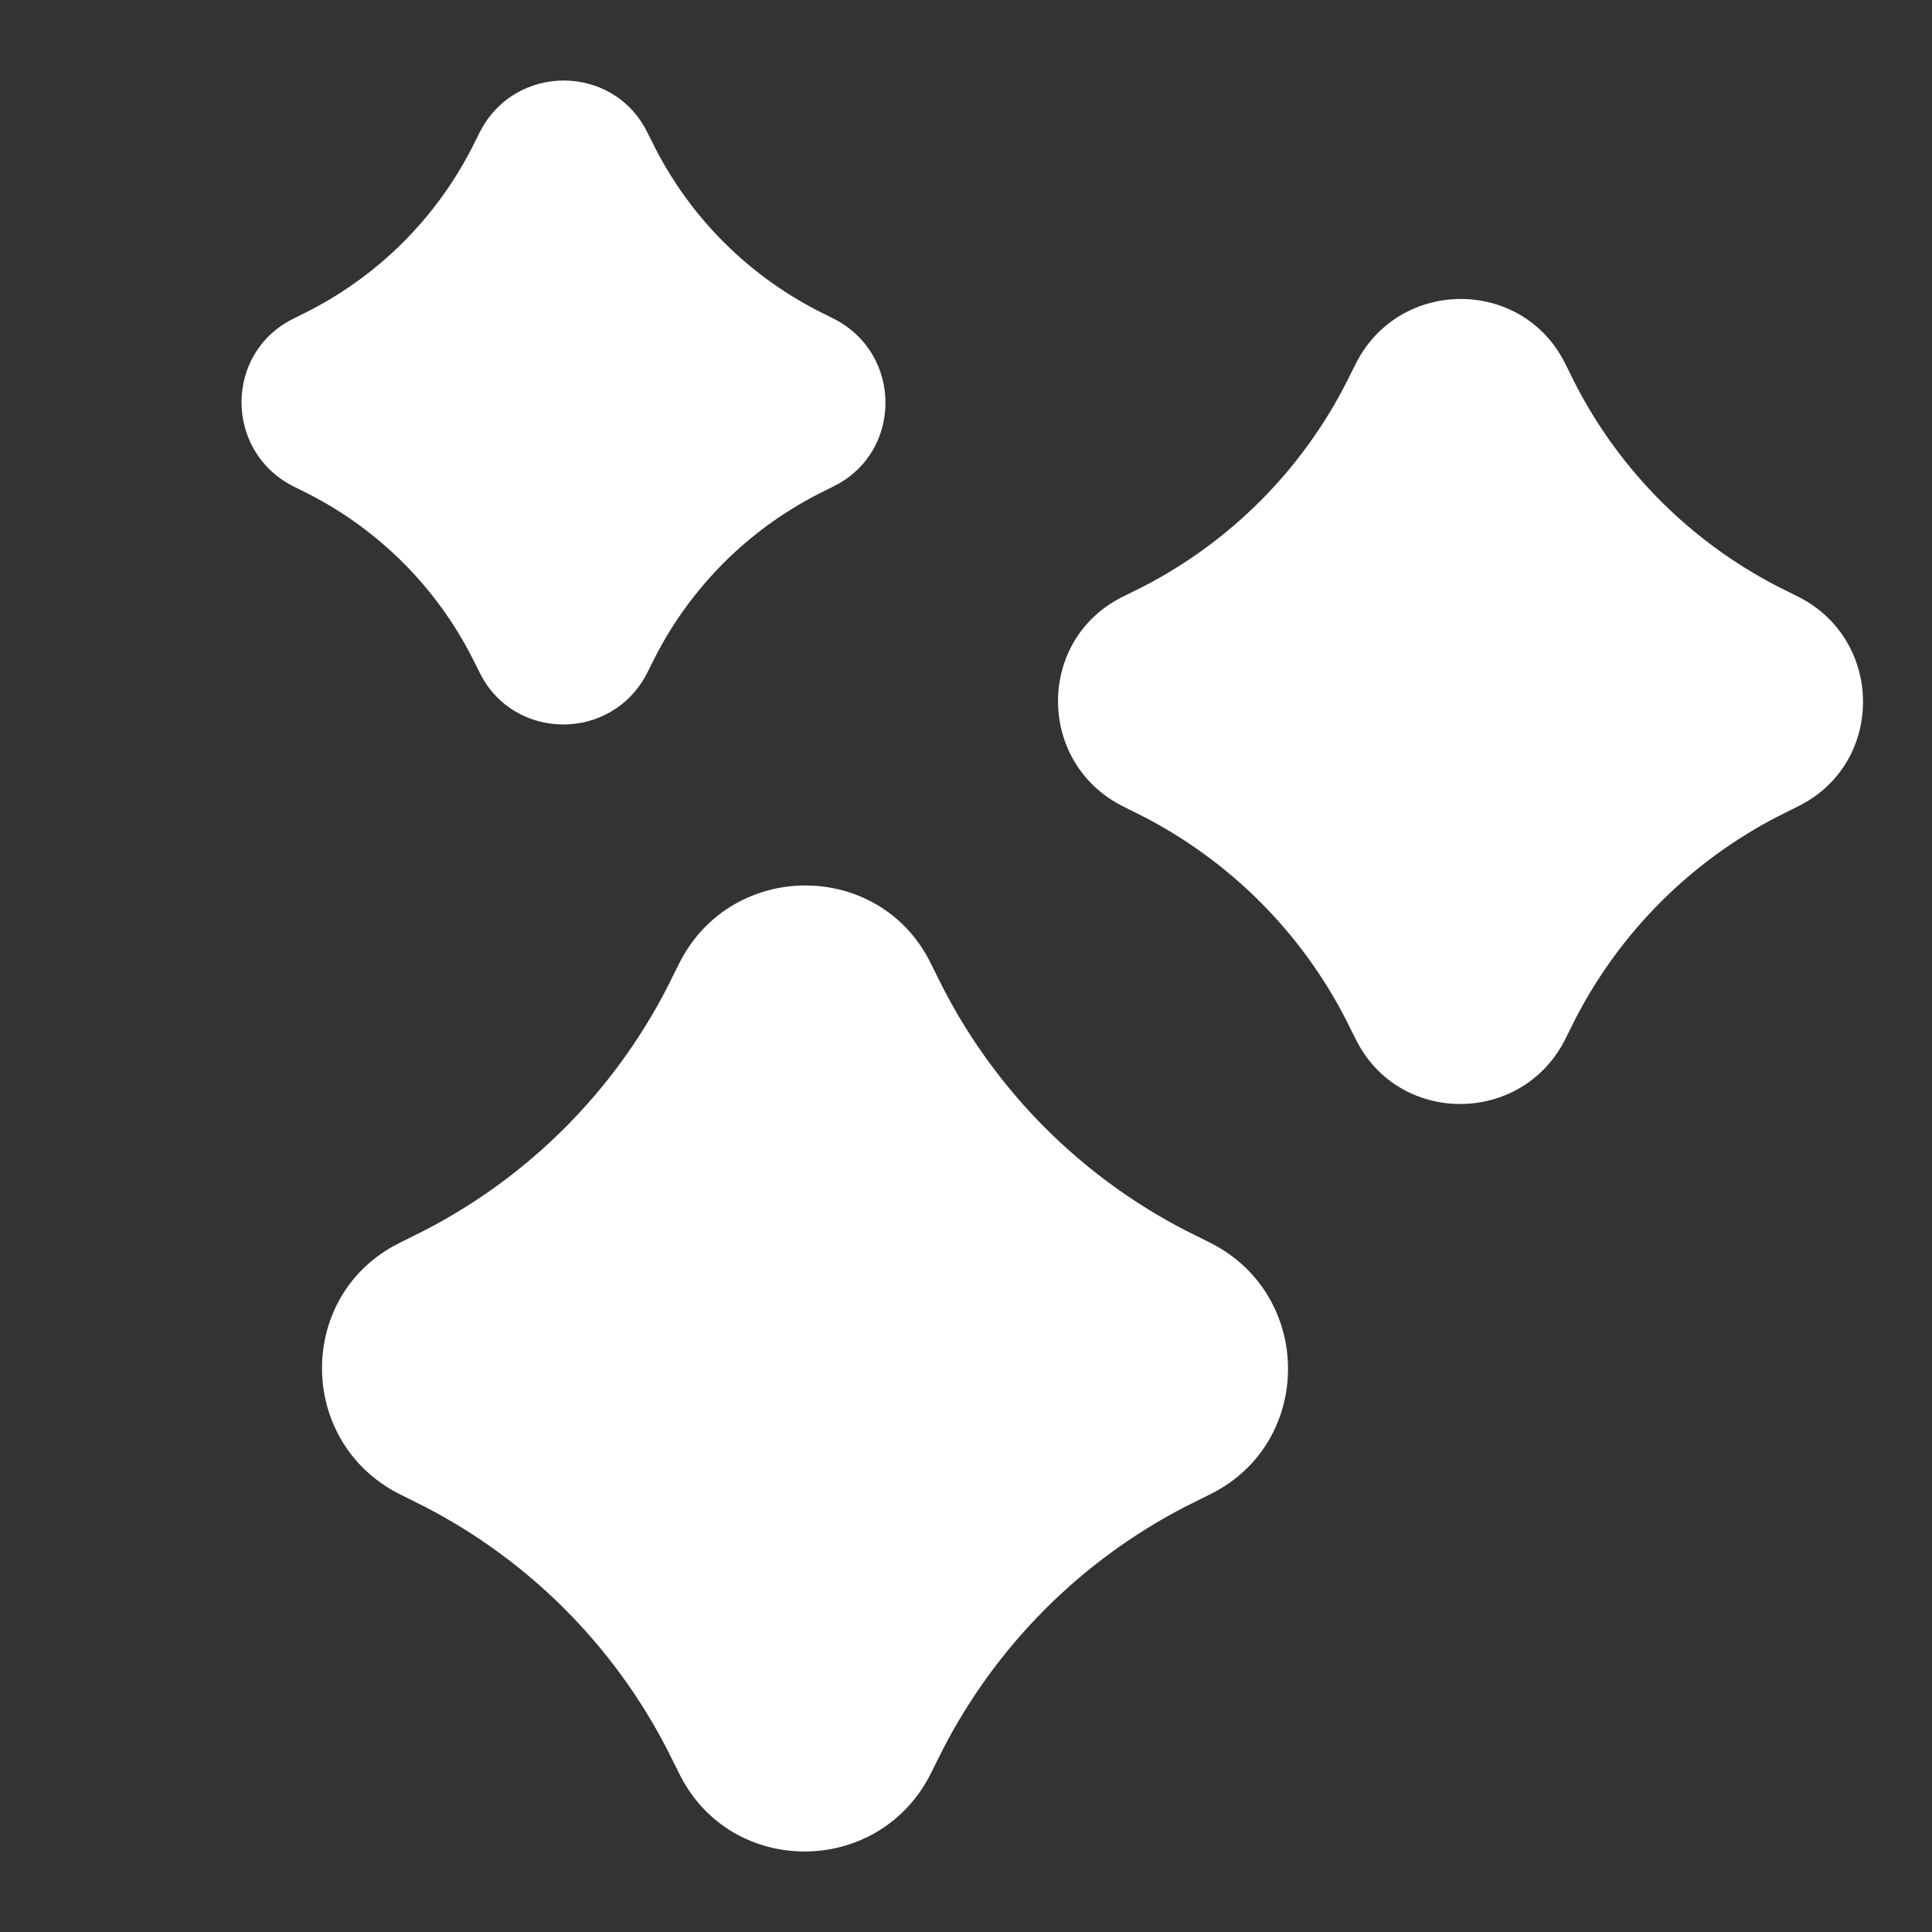 <svg width="24" height="24" viewBox="0 0 24 24" fill="none" xmlns="http://www.w3.org/2000/svg">
<rect x="0" y="0" width="24" height="24" fill="#333333" stroke="none"/>
<mask id="mask0_2907_446" style="mask-type:alpha" maskUnits="userSpaceOnUse" x="0" y="0" width="24" height="24">
<rect width="24" height="24" fill="#D9D9D9"/>
</mask>
<g mask="url(#mask0_2907_446)">
<path d="M13.935 10.009L14.202 10.143C15.28 10.699 16.158 11.577 16.714 12.655L16.848 12.922C17.381 13.978 18.893 13.978 19.438 12.922L19.571 12.655C20.127 11.577 21.006 10.699 22.084 10.143L22.351 10.009C23.407 9.476 23.407 7.964 22.351 7.419L22.084 7.286C21.006 6.73 20.127 5.852 19.571 4.773L19.438 4.506C18.904 3.45 17.392 3.45 16.848 4.506L16.714 4.773C16.158 5.852 15.28 6.73 14.202 7.286L13.935 7.419C12.879 7.953 12.879 9.465 13.935 10.009Z" fill="white"/>
<path d="M3.634 6.036L3.847 6.143C4.71 6.588 5.412 7.29 5.857 8.153L5.964 8.366C6.391 9.211 7.6 9.211 8.036 8.366L8.143 8.153C8.588 7.29 9.29 6.588 10.153 6.143L10.366 6.036C11.211 5.609 11.211 4.4 10.366 3.964L10.153 3.857C9.29 3.412 8.588 2.71 8.143 1.847L8.036 1.634C7.609 0.789 6.4 0.789 5.964 1.634L5.857 1.847C5.412 2.71 4.71 3.412 3.847 3.857L3.634 3.964C2.789 4.391 2.789 5.6 3.634 6.036Z" fill="white"/>
<path d="M4.951 18.554L5.271 18.714C6.565 19.381 7.619 20.435 8.286 21.729L8.446 22.049C9.086 23.317 10.9 23.317 11.554 22.049L11.714 21.729C12.381 20.435 13.435 19.381 14.729 18.714L15.05 18.554C16.317 17.914 16.317 16.099 15.05 15.446L14.729 15.286C13.435 14.619 12.381 13.565 11.714 12.271L11.554 11.95C10.914 10.683 9.099 10.683 8.446 11.95L8.286 12.271C7.619 13.565 6.565 14.619 5.271 15.286L4.951 15.446C3.683 16.086 3.683 17.901 4.951 18.554Z" fill="white"/>
</g>
</svg>
